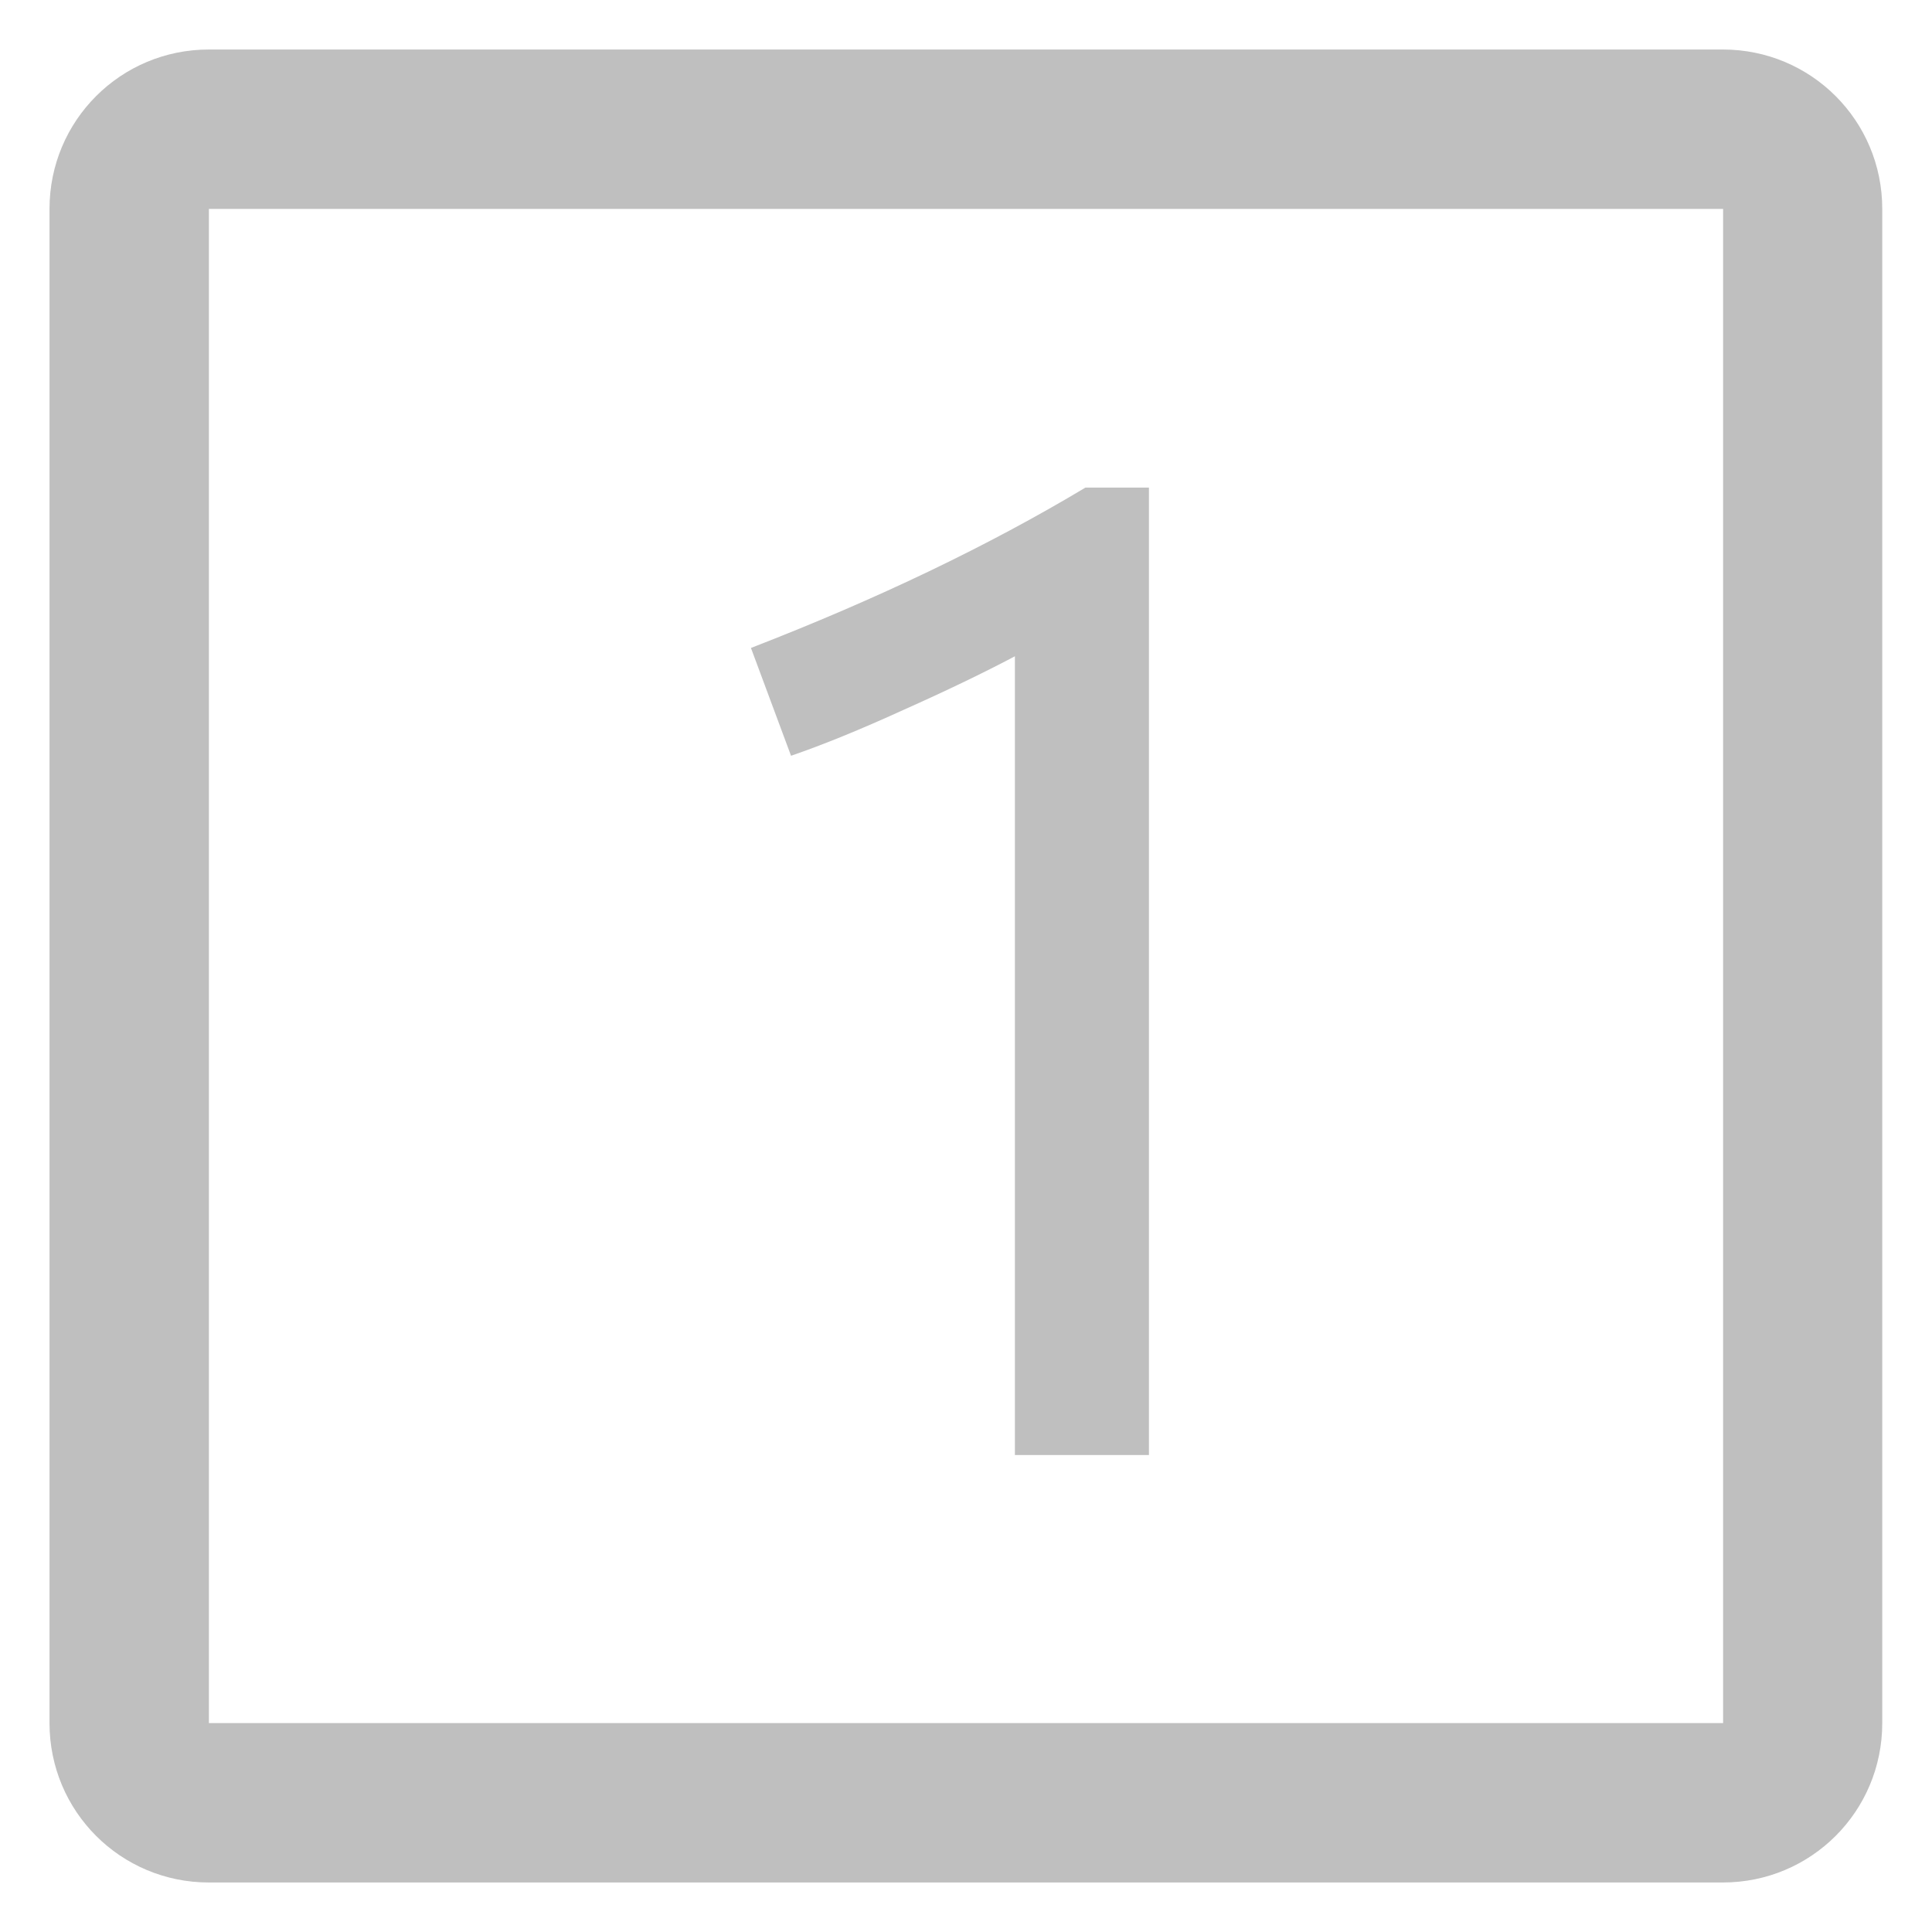 <?xml version="1.0" encoding="UTF-8" standalone="no"?>
<svg
   xmlns:dc="http://purl.org/dc/elements/1.1/"
   xmlns:cc="http://creativecommons.org/ns#"
   xmlns:rdf="http://www.w3.org/1999/02/22-rdf-syntax-ns#"
   xmlns:svg="http://www.w3.org/2000/svg"
   xmlns="http://www.w3.org/2000/svg"
   xmlns:sodipodi="http://sodipodi.sourceforge.net/DTD/sodipodi-0.dtd"
   xmlns:inkscape="http://www.inkscape.org/namespaces/inkscape"
   id="svg7384"
   sodipodi:docname="numlock-disabled-symbolic.svg"
   version="1.1"
   inkscape:version="1.0 (1.0+r73+1)"
   height="16"
   width="16">
  <sodipodi:namedview
     inkscape:cy="7.628875"
     pagecolor="#666666"
     borderopacity="1"
     showborder="false"
     inkscape:bbox-paths="false"
     guidetolerance="10"
     inkscape:window-width="1729"
     showguides="true"
     inkscape:snap-bbox="true"
     inkscape:pageshadow="2"
     inkscape:guide-bbox="true"
     inkscape:snap-nodes="true"
     bordercolor="#666666"
     objecttolerance="10"
     id="namedview88"
     showgrid="false"
     inkscape:window-maximized="0"
     inkscape:window-x="136"
     inkscape:snap-global="true"
     inkscape:window-y="226"
     gridtolerance="10"
     inkscape:window-height="1218"
     inkscape:snap-to-guides="true"
     inkscape:current-layer="layer11"
     inkscape:zoom="45.254832"
     inkscape:cx="2.3582935"
     inkscape:snap-grids="true"
     inkscape:pageopacity="1"
     inkscape:bbox-nodes="false"
     inkscape:document-rotation="0">
    <inkscape:grid
       spacingx="1"
       spacingy="1"
       id="grid4866"
       empspacing="2"
       enabled="true"
       type="xygrid"
       snapvisiblegridlinesonly="true"
       visible="true"
       originx="0"
       originy="0" />
  </sodipodi:namedview>
  <title
     id="title9167">Gnome Symbolic Icon Theme</title>
  <defs
     id="defs7386" />
  <g
     inkscape:label="status"
     transform="translate(-222,-381)"
     inkscape:groupmode="layer"
     id="layer9"
     style="display:inline" />
  <g
     inkscape:label="devices"
     transform="translate(-222,-381)"
     inkscape:groupmode="layer"
     id="layer10" />
  <g
     inkscape:label="apps"
     transform="translate(-222,-381)"
     inkscape:groupmode="layer"
     id="layer11">
    <path
       id="path29-6"
       style="opacity:0.5;fill:#808080;fill-opacity:1;stroke-width:0.33"
       d="m 1.73,0.41 c -0.731,0 -1.32,0.589 -1.32,1.32 V 3.051 14.27 c 0,0.731 0.589,1.32 1.32,1.32 h 1.32 9.898 1.32 c 0.731,0 1.32,-0.589 1.32,-1.32 V 12.949 3.051 1.73 c 0,-0.731 -0.589,-1.32 -1.32,-1.32 h -1.32 z m 0,1.32 H 14.27 V 14.27 H 1.73 Z"
       transform="translate(222,381)" />
    <g
       style="font-style:normal;font-weight:normal;font-size:11.445px;line-height:1.25;font-family:sans-serif;letter-spacing:0px;word-spacing:0px;opacity:0.5;fill:#808080;fill-opacity:1;stroke:none;stroke-width:0.286"
       id="text866"
       aria-label="1">
      <path
         id="path2581"
         style="font-style:normal;font-variant:normal;font-weight:normal;font-stretch:normal;font-family:'Star Labs';-inkscape-font-specification:'Star Labs';fill:#808080;fill-opacity:1;stroke-width:0.286"
         d="m 231.515,393.05 h -1.11 v -6.615 q -0.389,0.206 -0.927,0.446 -0.526,0.24 -0.927,0.378 l -0.332,-0.893 q 1.568,-0.607 2.77,-1.328 h 0.526 z" />
    </g>
  </g>
  <g
     inkscape:label="actions"
     transform="translate(-222,-381)"
     inkscape:groupmode="layer"
     id="layer12" />
  <g
     inkscape:label="places"
     transform="translate(-222,-381)"
     inkscape:groupmode="layer"
     id="layer13" />
  <g
     inkscape:label="mimetypes"
     transform="translate(-222,-381)"
     inkscape:groupmode="layer"
     id="layer14" />
  <g
     inkscape:label="emblems"
     transform="translate(-222,-381)"
     inkscape:groupmode="layer"
     id="layer15" />
</svg>
